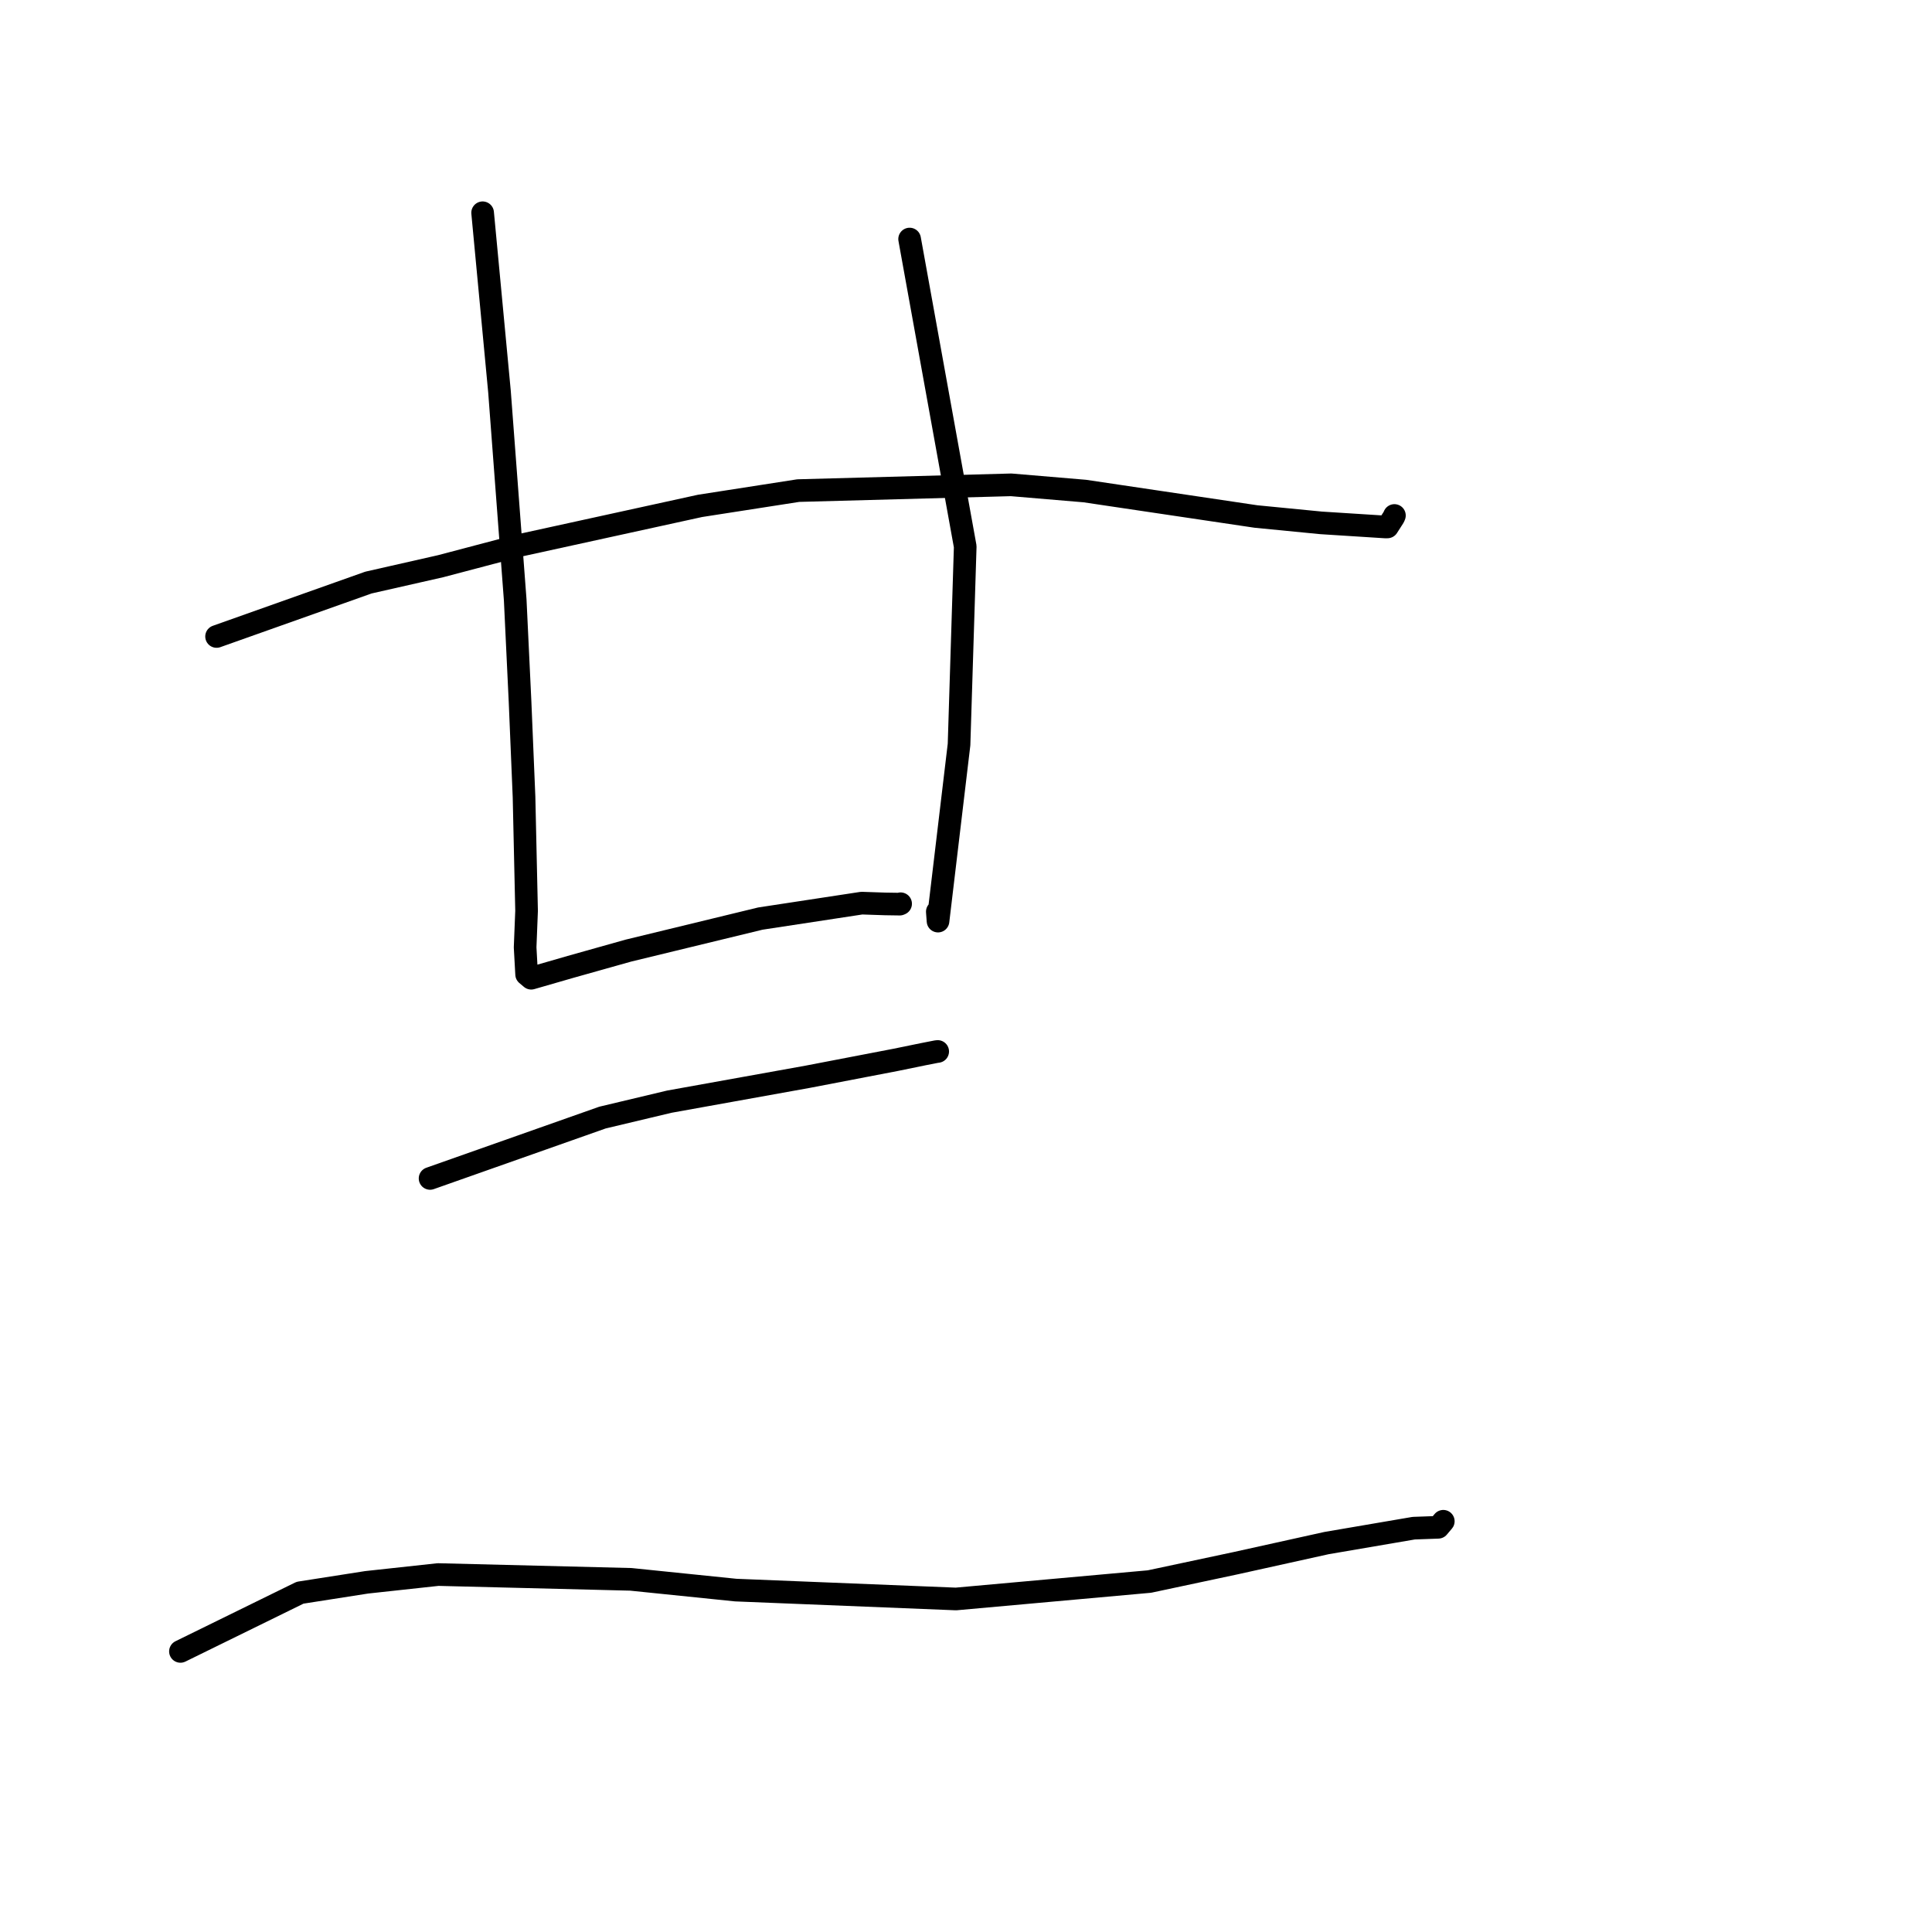 <?xml version="1.0" standalone="no"?>
    <svg width="256" height="256" xmlns="http://www.w3.org/2000/svg" version="1.1">
    <polyline stroke="black" stroke-width="3" stroke-linecap="round" fill="transparent" stroke-linejoin="round" points="28.697 84.337 48.821 77.194 58.376 75.027 68.797 72.279 92.772 67.03 105.772 65.007 133.976 64.243 143.745 65.067 166.429 68.441 175.035 69.282 183.595 69.827 183.844 69.821 184.68 68.516 184.752 68.342 184.76 68.321 184.765 68.31 184.768 68.304 " />
        <polyline stroke="black" stroke-width="3" stroke-linecap="round" fill="transparent" stroke-linejoin="round" points="63.95 28.193 66.185 51.893 68.267 79.482 68.909 92.966 69.437 105.595 69.774 120.686 69.582 125.527 69.78 129.106 70.359 129.595 70.388 129.62 75.616 128.111 83.259 125.962 100.751 121.717 114.18 119.67 117.273 119.774 119.217 119.803 119.336 119.751 " />
        <polyline stroke="black" stroke-width="3" stroke-linecap="round" fill="transparent" stroke-linejoin="round" points="120.529 31.675 127.897 72.419 127.078 98.651 124.292 122.05 124.199 120.803 " />
        <polyline stroke="black" stroke-width="3" stroke-linecap="round" fill="transparent" stroke-linejoin="round" points="56.987 156.148 79.834 148.085 88.695 145.975 107.023 142.677 118.699 140.433 122.352 139.684 124.066 139.348 124.25 139.325 " />
        <polyline stroke="black" stroke-width="3" stroke-linecap="round" fill="transparent" stroke-linejoin="round" points="23.91 218.82 39.759 211.044 48.585 209.665 58.05 208.636 83.597 209.272 97.488 210.695 126.667 211.872 152.308 209.562 163.777 207.12 175.778 204.465 187.322 202.491 190.57 202.374 191.181 201.651 191.23 201.593 191.241 201.58 191.244 201.575 " />
        </svg>